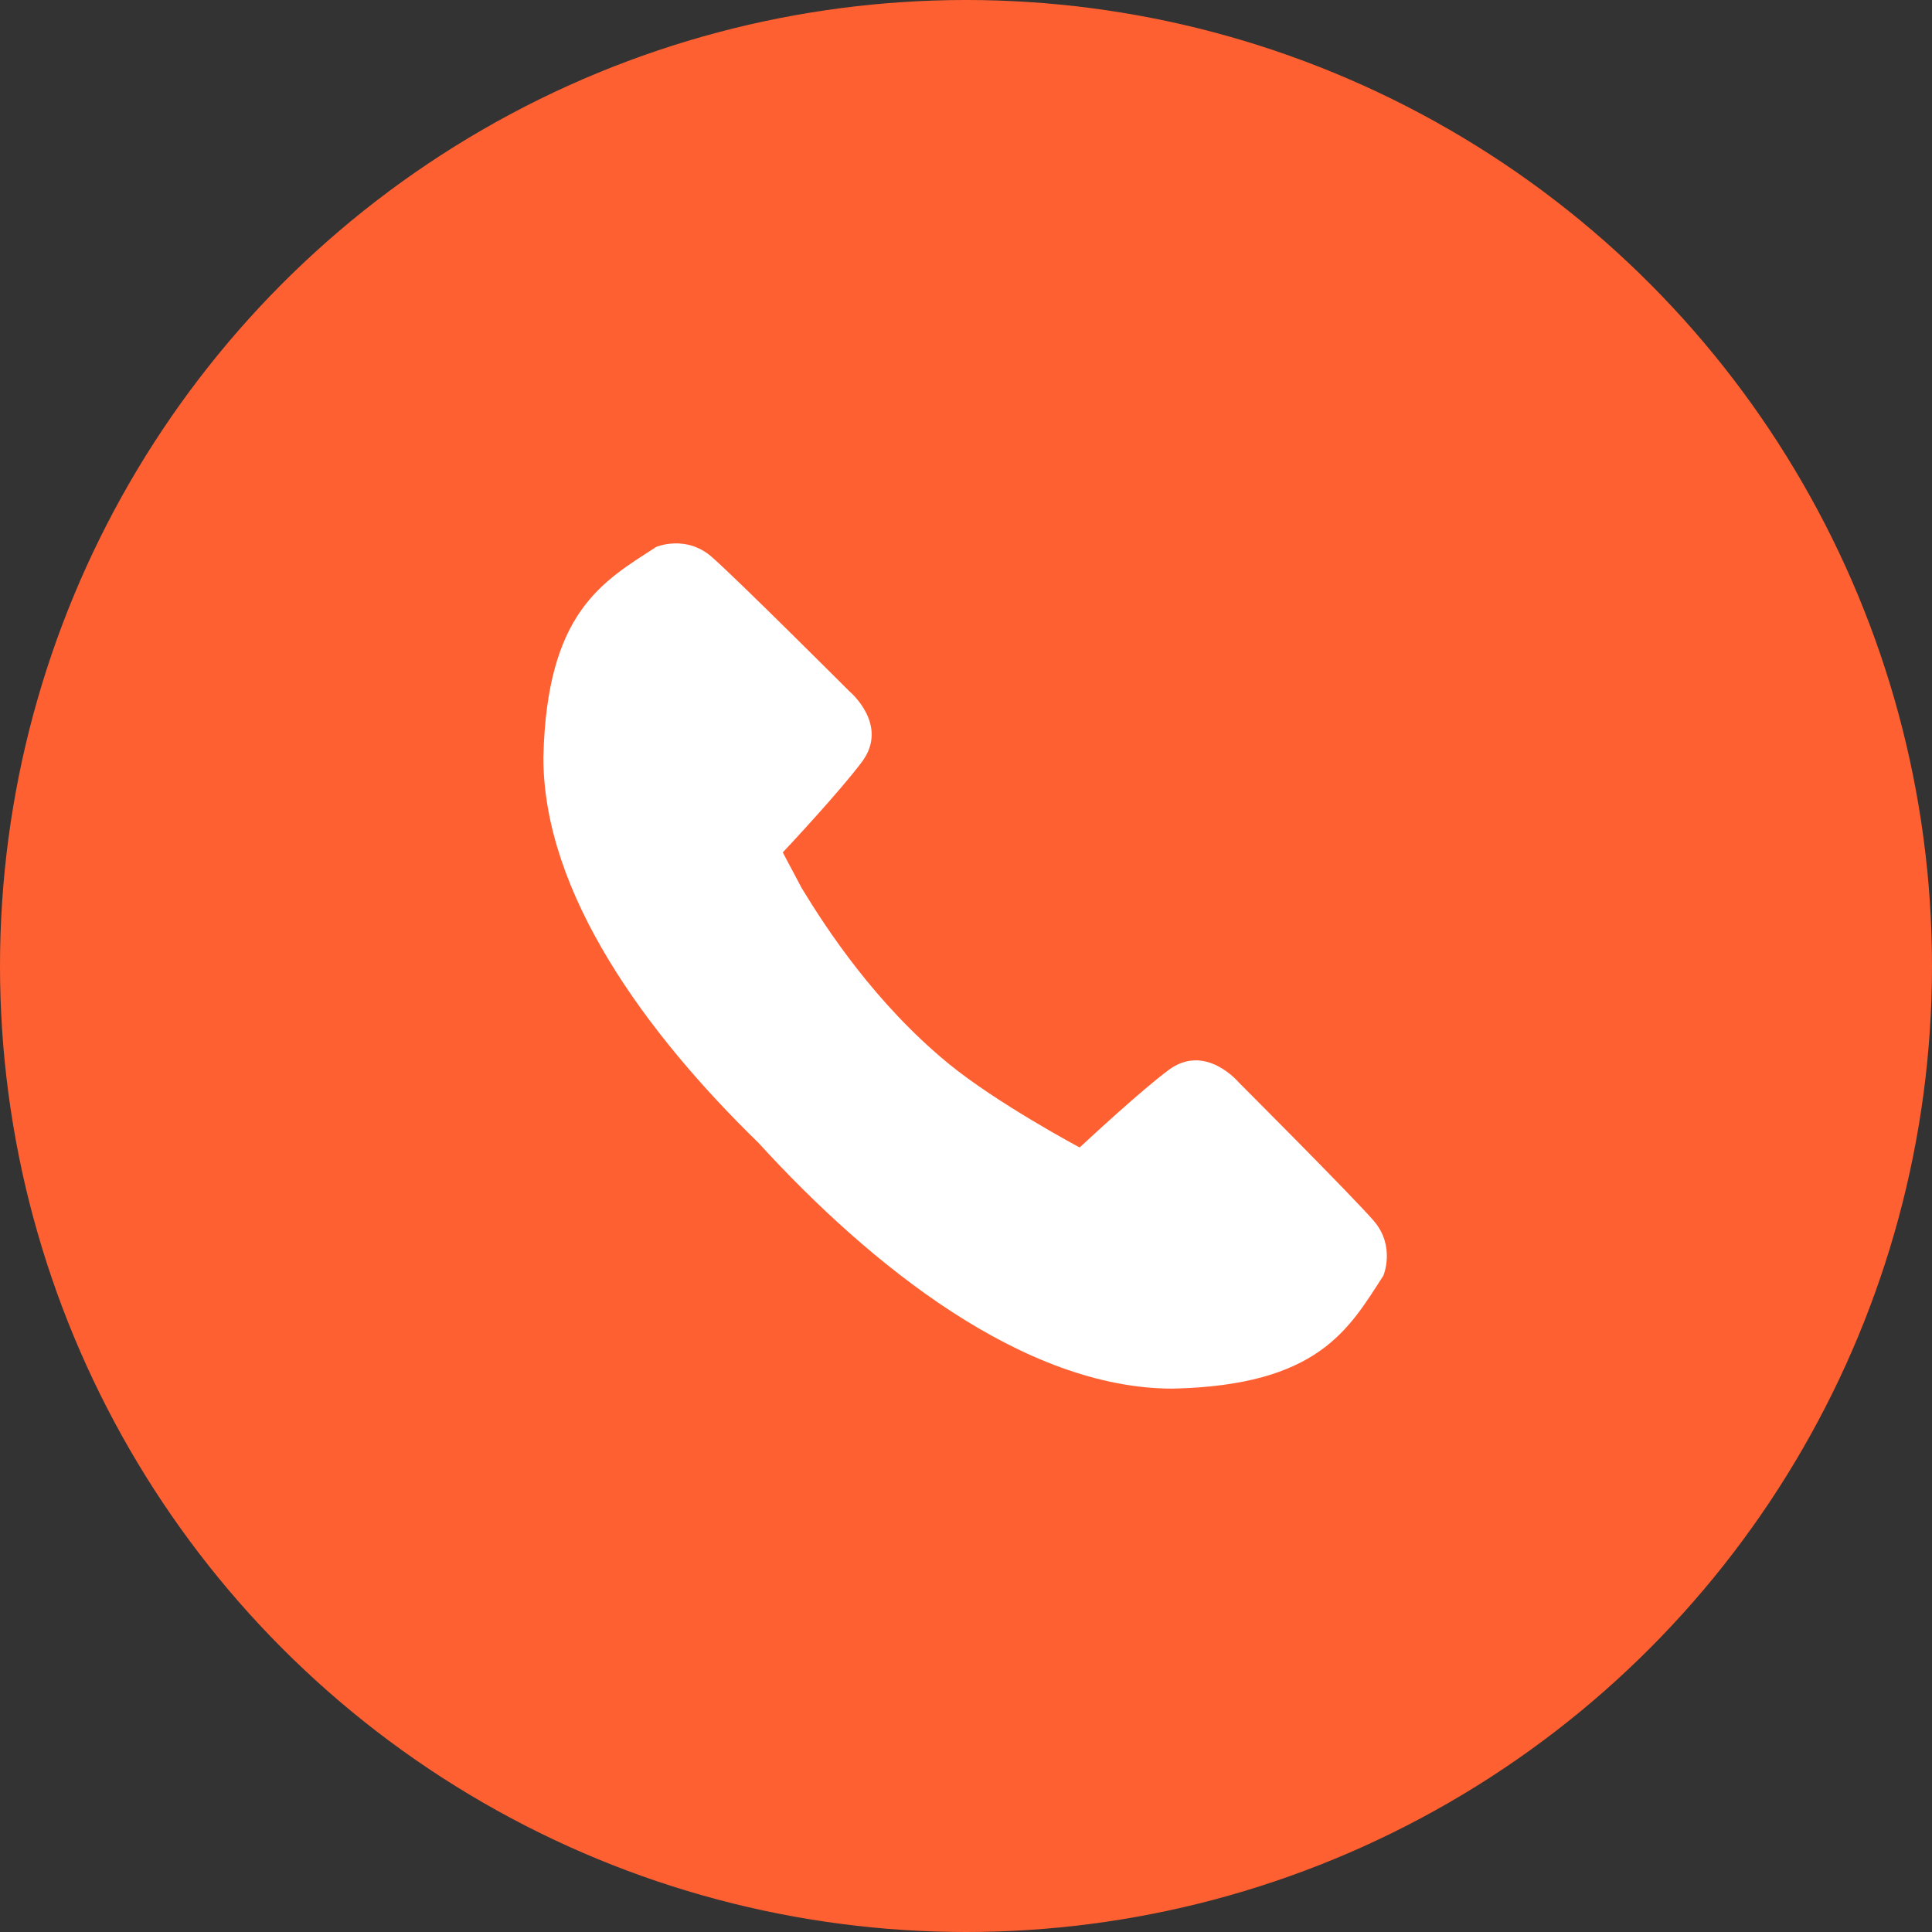 <svg width="24" height="24" viewBox="0 0 24 24" fill="none" xmlns="http://www.w3.org/2000/svg">
<rect x="0" y="0" width="24" height="24" fill="#333333" stroke="none"/>
<circle cx="12" cy="12" r="12" fill="#FF6031"/>
<g clip-path="url(#clip0_42_163)">
<path d="M11.777 13.208C10.877 12.467 10.276 11.554 9.96 11.034L9.724 10.589C9.807 10.501 10.435 9.828 10.708 9.463C11.05 9.004 10.554 8.59 10.554 8.59C10.554 8.59 9.157 7.193 8.839 6.916C8.52 6.639 8.154 6.793 8.154 6.793C7.485 7.225 6.792 7.601 6.75 9.408C6.748 11.1 8.033 12.845 9.422 14.197C10.813 15.722 12.723 17.252 14.57 17.25C16.377 17.209 16.753 16.515 17.185 15.846C17.185 15.846 17.34 15.48 17.062 15.162C16.785 14.843 15.388 13.446 15.388 13.446C15.388 13.446 14.974 12.95 14.515 13.293C14.174 13.548 13.56 14.117 13.412 14.254C13.412 14.255 12.385 13.707 11.777 13.208Z" fill="white"/>
</g>
<defs>
<clipPath id="clip0_42_163">
<rect width="12" height="12" fill="white" transform="translate(6 6)"/>
</clipPath>
</defs>
</svg>
